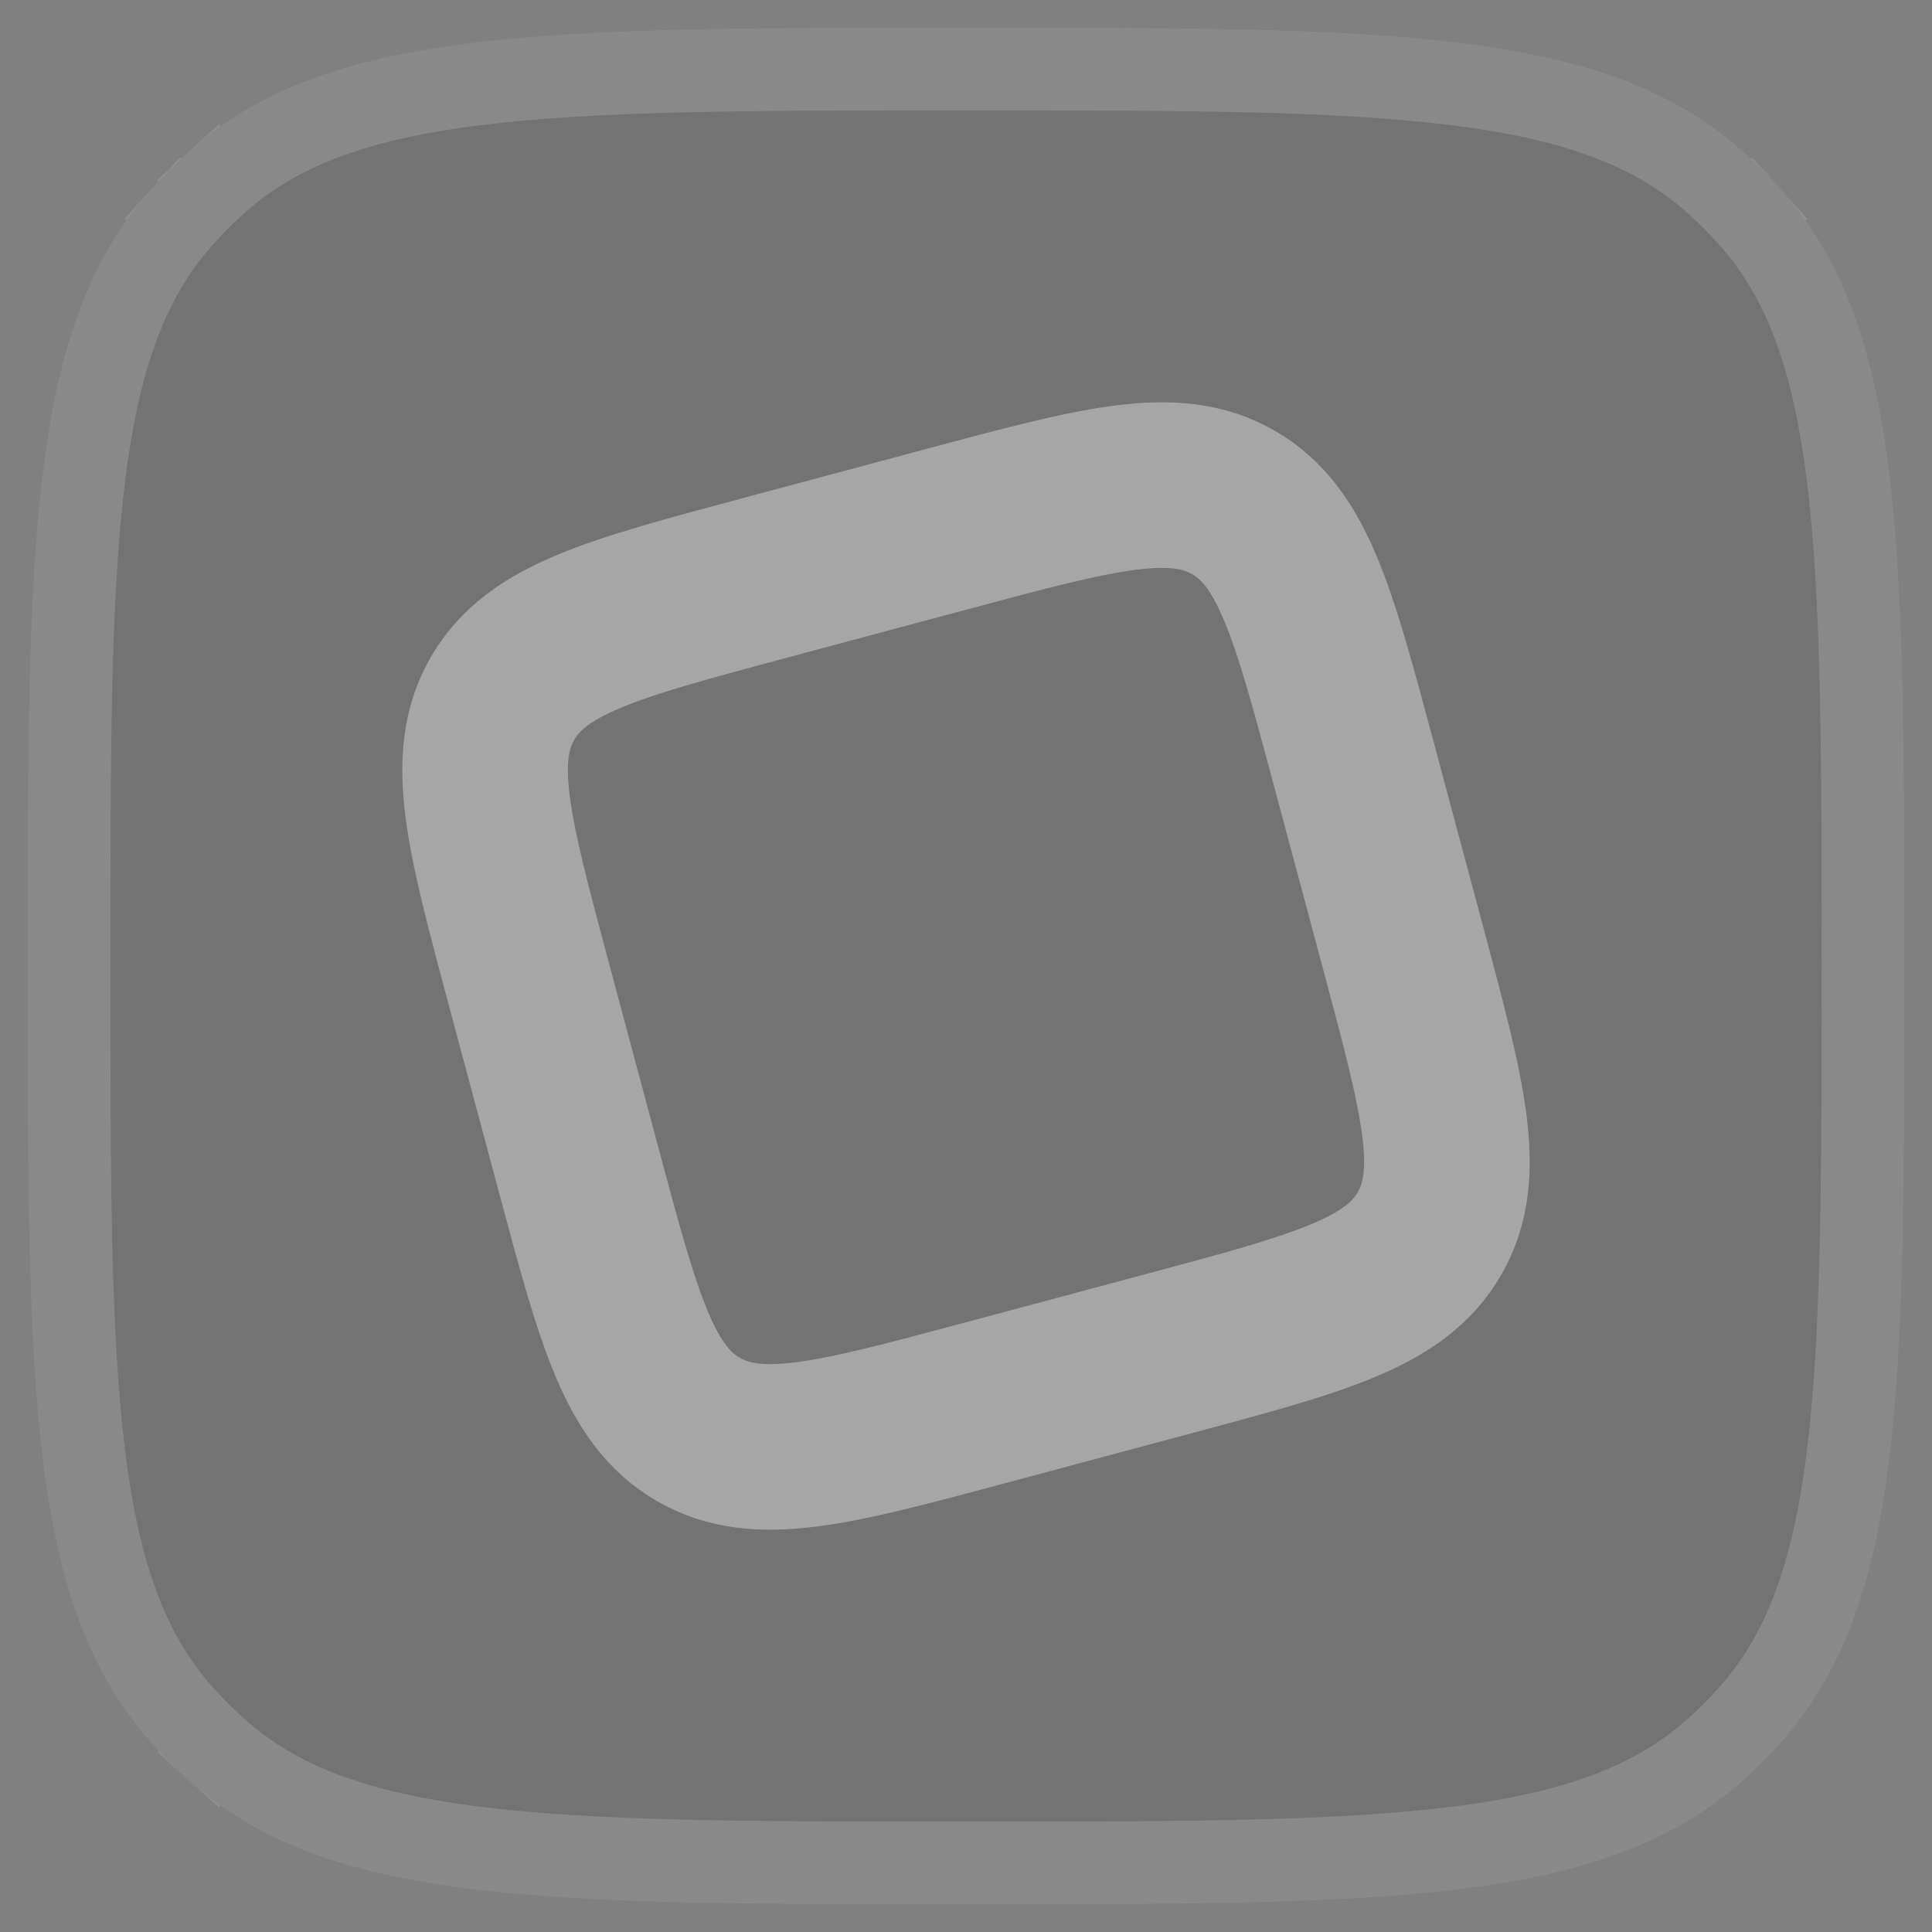 <svg width="140" height="140" viewBox="0 0 140 140" fill="none" xmlns="http://www.w3.org/2000/svg">
<rect x="0" y="0" width="140" height="140" fill="#808080" stroke="none"/>
<g opacity="0.3">
<path d="M2 70C2 39.114 2 23.671 11.034 13.637C11.856 12.725 12.725 11.856 13.637 11.034C23.671 2 39.114 2 70 2C100.886 2 116.329 2 126.363 11.034C127.275 11.856 128.144 12.725 128.966 13.637C138 23.671 138 39.114 138 70C138 100.886 138 116.329 128.966 126.363C128.144 127.275 127.275 128.144 126.363 128.966C116.329 138 100.886 138 70 138C39.114 138 23.671 138 13.637 128.966C12.725 128.144 11.856 127.275 11.034 126.363C2 116.329 2 100.886 2 70Z" fill="#111111" fill-opacity="0.4"/>
<path d="M5 70C5 54.478 5.006 43.118 6.106 34.373C7.197 25.704 9.321 20.023 13.264 15.645L11.034 13.637L13.264 15.645C14.015 14.81 14.81 14.015 15.645 13.264L13.637 11.034L15.645 13.264C20.023 9.321 25.704 7.197 34.373 6.106C43.118 5.006 54.478 5 70 5C85.522 5 96.882 5.006 105.626 6.106C114.296 7.197 119.977 9.321 124.355 13.264C125.19 14.015 125.985 14.81 126.736 15.645L128.966 13.637L126.736 15.645C130.679 20.023 132.803 25.704 133.894 34.373C134.994 43.118 135 54.478 135 70C135 85.522 134.994 96.882 133.894 105.626C132.803 114.296 130.679 119.977 126.736 124.355C125.985 125.19 125.19 125.985 124.355 126.736C119.977 130.679 114.296 132.803 105.626 133.894C96.882 134.994 85.522 135 70 135C54.478 135 43.118 134.994 34.373 133.894C25.704 132.803 20.023 130.679 15.645 126.736L13.637 128.966L15.645 126.736C14.81 125.985 14.015 125.19 13.264 124.355C9.321 119.977 7.197 114.296 6.106 105.626C5.006 96.882 5 85.522 5 70Z" stroke="#EEEEEE" stroke-opacity="0.5" stroke-width="6"/>
<path d="M38.323 71.307C35.395 60.379 33.931 54.915 36.416 50.61C38.901 46.306 44.365 44.842 55.293 41.913L68.693 38.323C79.621 35.395 85.085 33.931 89.389 36.416C93.694 38.901 95.158 44.365 98.086 55.294L101.677 68.693C104.605 79.621 106.069 85.085 103.584 89.39C101.098 93.695 95.634 95.159 84.706 98.087L71.307 101.677C60.379 104.605 54.915 106.069 50.61 103.584C46.305 101.099 44.841 95.635 41.913 84.707L38.323 71.307Z" stroke="white" stroke-width="12"/>
</g>
</svg>
